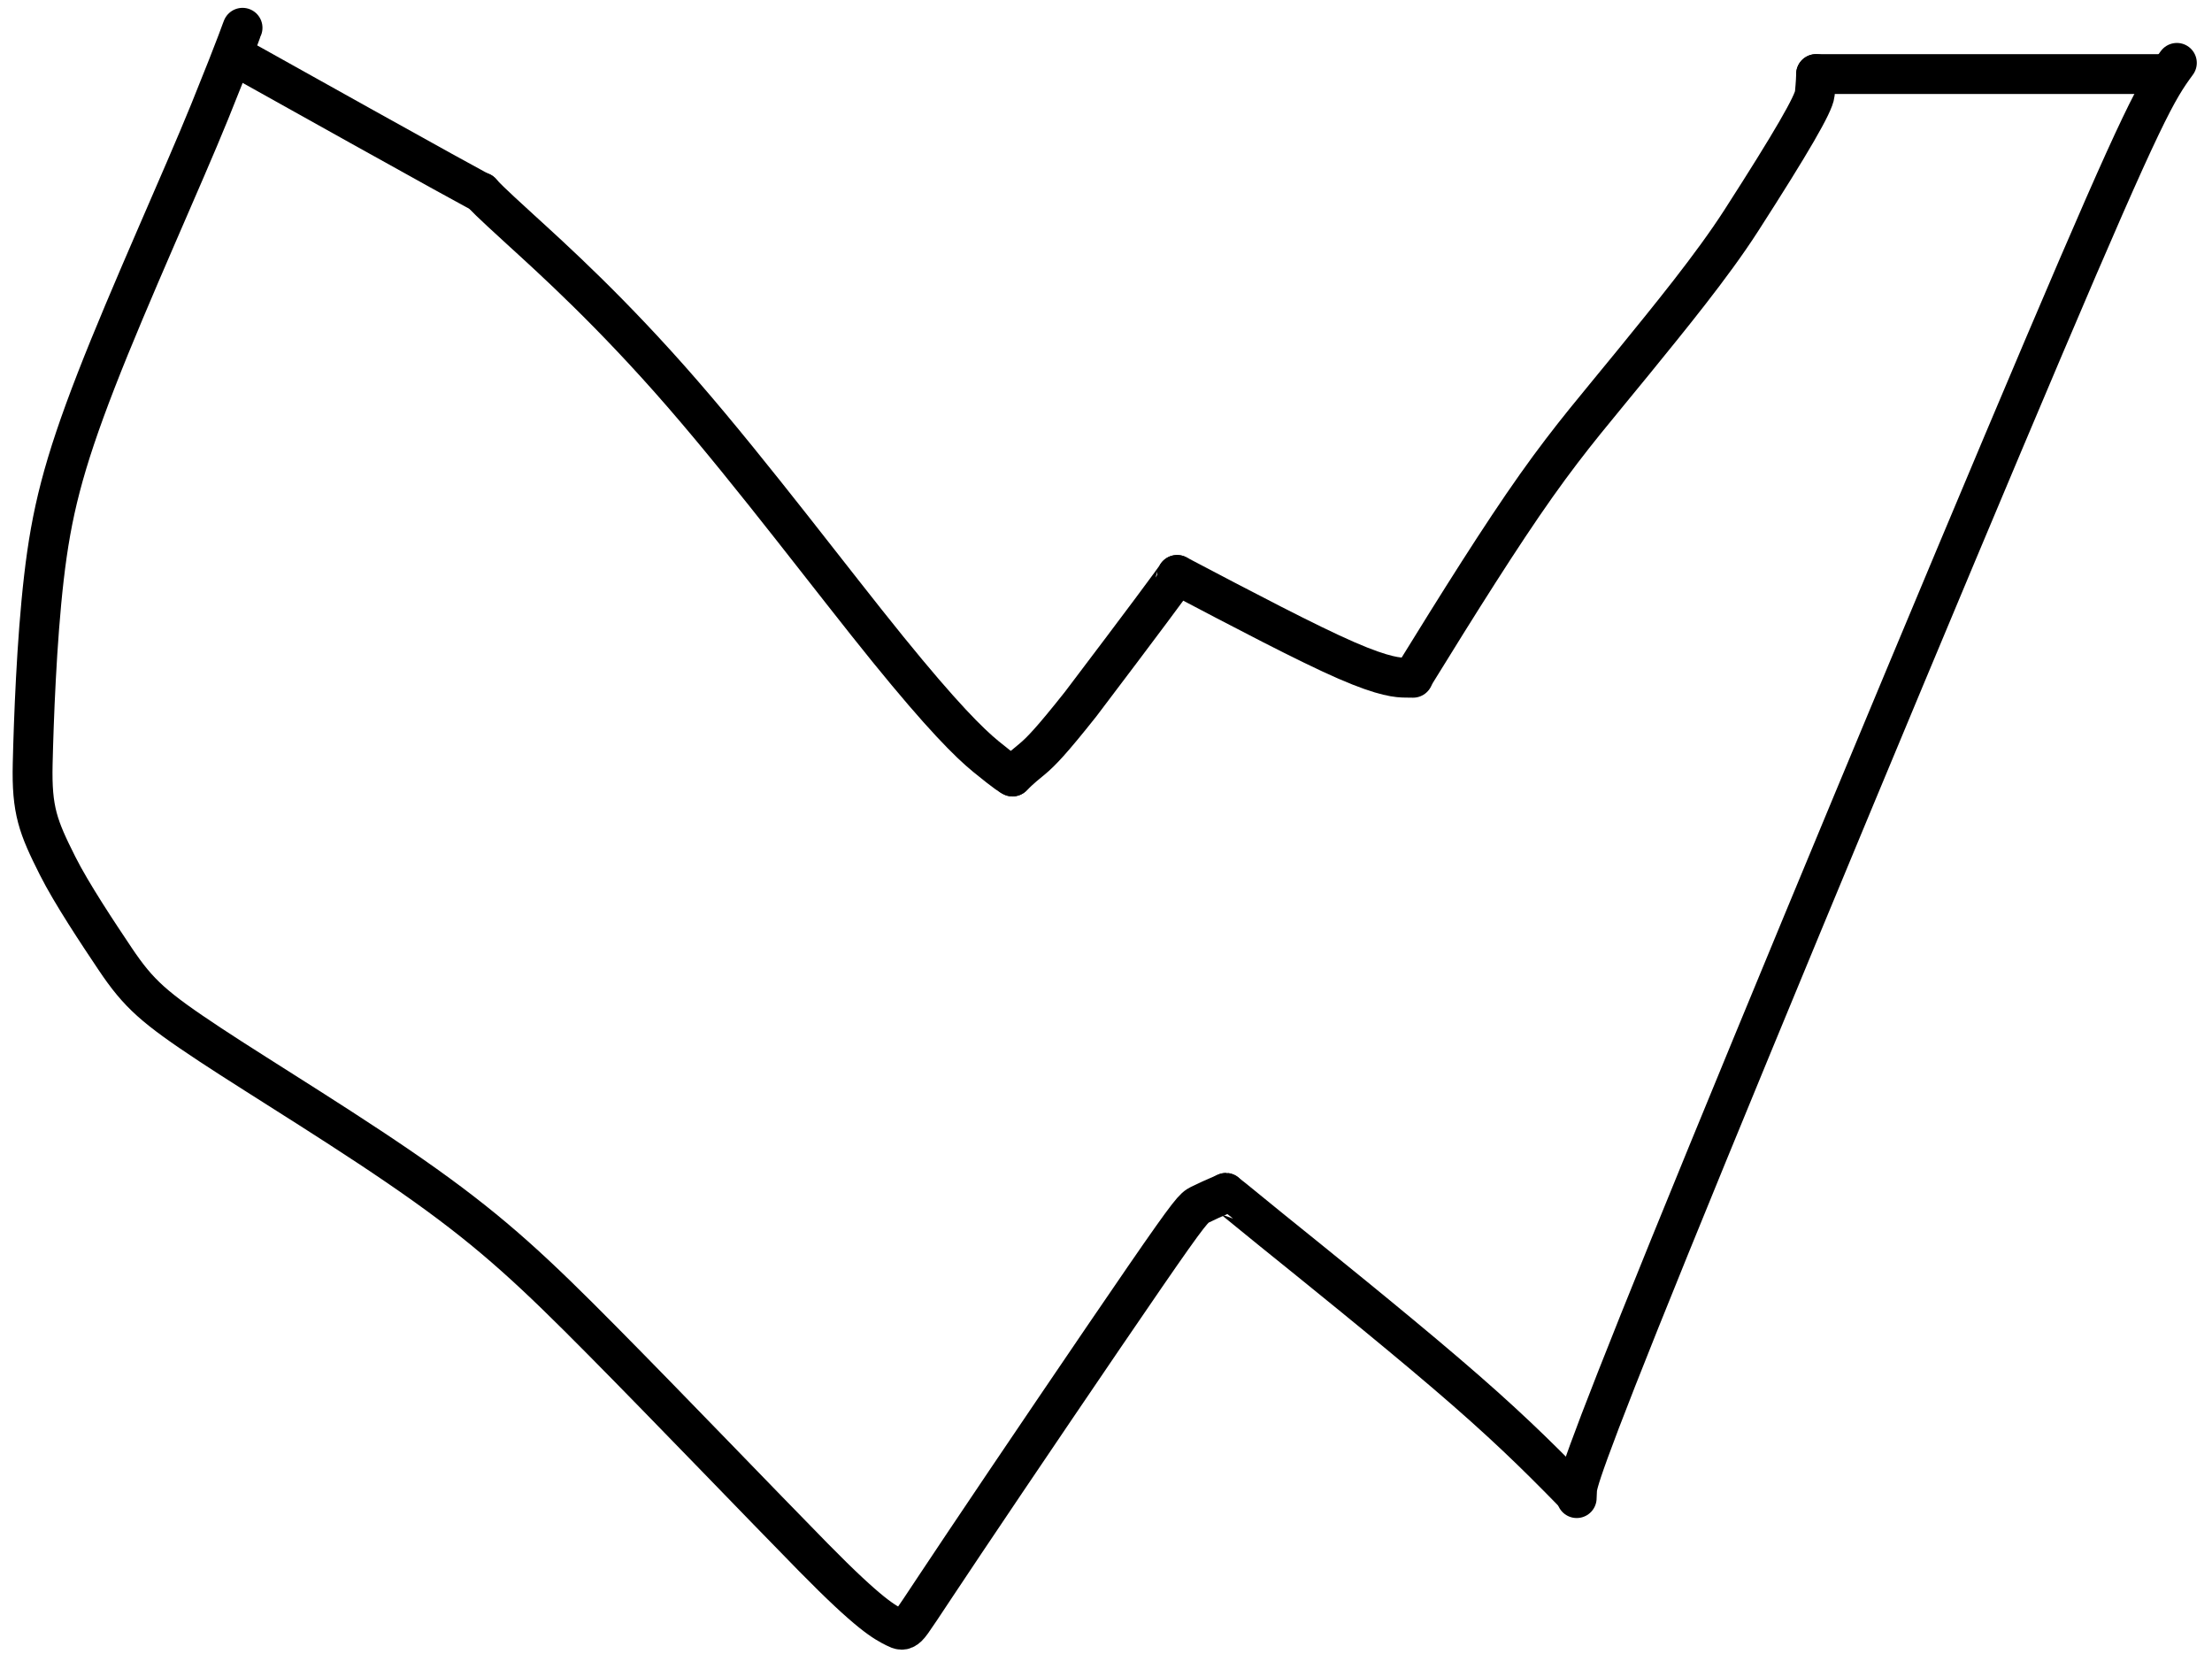 <svg width="111" height="83" viewBox="0 0 111 83" fill="none" xmlns="http://www.w3.org/2000/svg">
<path d="M12.171 1.394C12.157 1.394 12.029 1.881 10.521 5.604C9.199 8.868 6.485 14.811 4.826 19.084C3.167 23.358 2.579 25.754 2.205 28.977C1.832 32.199 1.691 36.176 1.64 38.322C1.585 40.661 1.906 41.482 2.892 43.443C3.583 44.818 4.919 46.828 5.776 48.106C6.968 49.884 7.742 50.559 10.558 52.421C13.055 54.073 17.844 56.968 21.322 59.45C24.8 61.931 26.853 63.861 30.228 67.271C33.604 70.681 38.241 75.512 40.806 78.123C43.666 81.034 44.389 81.387 44.928 81.659C45.161 81.777 45.321 81.839 45.546 81.622C45.772 81.405 46.061 80.904 48.401 77.412C50.741 73.919 55.123 67.449 57.45 64.068C59.778 60.687 59.92 60.591 60.209 60.444C60.498 60.298 60.93 60.104 61.516 59.851" stroke="black" stroke-width="2" stroke-linecap="round"/>
<path d="M61.516 59.851C61.529 59.851 61.685 59.985 63.85 61.745C65.865 63.371 69.741 66.487 72.566 68.903C75.392 71.318 77.051 72.937 78.96 74.894" stroke="black" stroke-width="2" stroke-linecap="round"/>
<path d="M79.12 75.162C79.12 75.13 79.12 75.099 79.136 74.783C79.153 74.467 79.185 73.867 83.779 62.557C88.374 51.246 97.529 29.244 102.563 17.396C107.597 5.548 108.231 4.523 109.237 3.155" stroke="black" stroke-width="2" stroke-linecap="round"/>
<path d="M91.133 3.716H108.44" stroke="black" stroke-width="2" stroke-linecap="round"/>
<path d="M91.133 3.716C91.133 3.819 91.121 4.158 91.067 4.707C91.017 5.211 89.903 7.138 87.377 11.067C85.908 13.352 83.727 16.006 81.968 18.171C80.21 20.336 78.854 21.875 77.091 24.366C75.327 26.858 73.196 30.255 70.909 33.964" stroke="black" stroke-width="2" stroke-linecap="round"/>
<path d="M70.909 34.004C70.891 34.004 70.873 34.004 70.528 33.999C70.183 33.994 69.512 33.984 67.557 33.132C65.603 32.281 62.384 30.589 59.069 28.846" stroke="black" stroke-width="2" stroke-linecap="round"/>
<path d="M59.069 28.846C59.069 28.894 57.208 31.395 54.223 35.332C52.767 37.167 52.242 37.709 51.798 38.08C51.538 38.293 51.207 38.556 50.807 38.957" stroke="black" stroke-width="2" stroke-linecap="round"/>
<path d="M50.806 38.957C50.781 38.957 50.527 38.818 49.471 37.954C48.627 37.264 47.277 35.924 44.555 32.571C41.833 29.219 37.811 23.86 34.253 19.761C30.695 15.661 27.724 12.985 26.108 11.51C24.492 10.035 24.323 9.844 24.149 9.646" stroke="black" stroke-width="2" stroke-linecap="round"/>
<path d="M24.149 9.646C24.124 9.646 24.099 9.646 22.179 8.585C20.258 7.523 16.443 5.4 12.467 3.177" stroke="black" stroke-width="2" stroke-linecap="round"/>
</svg>
